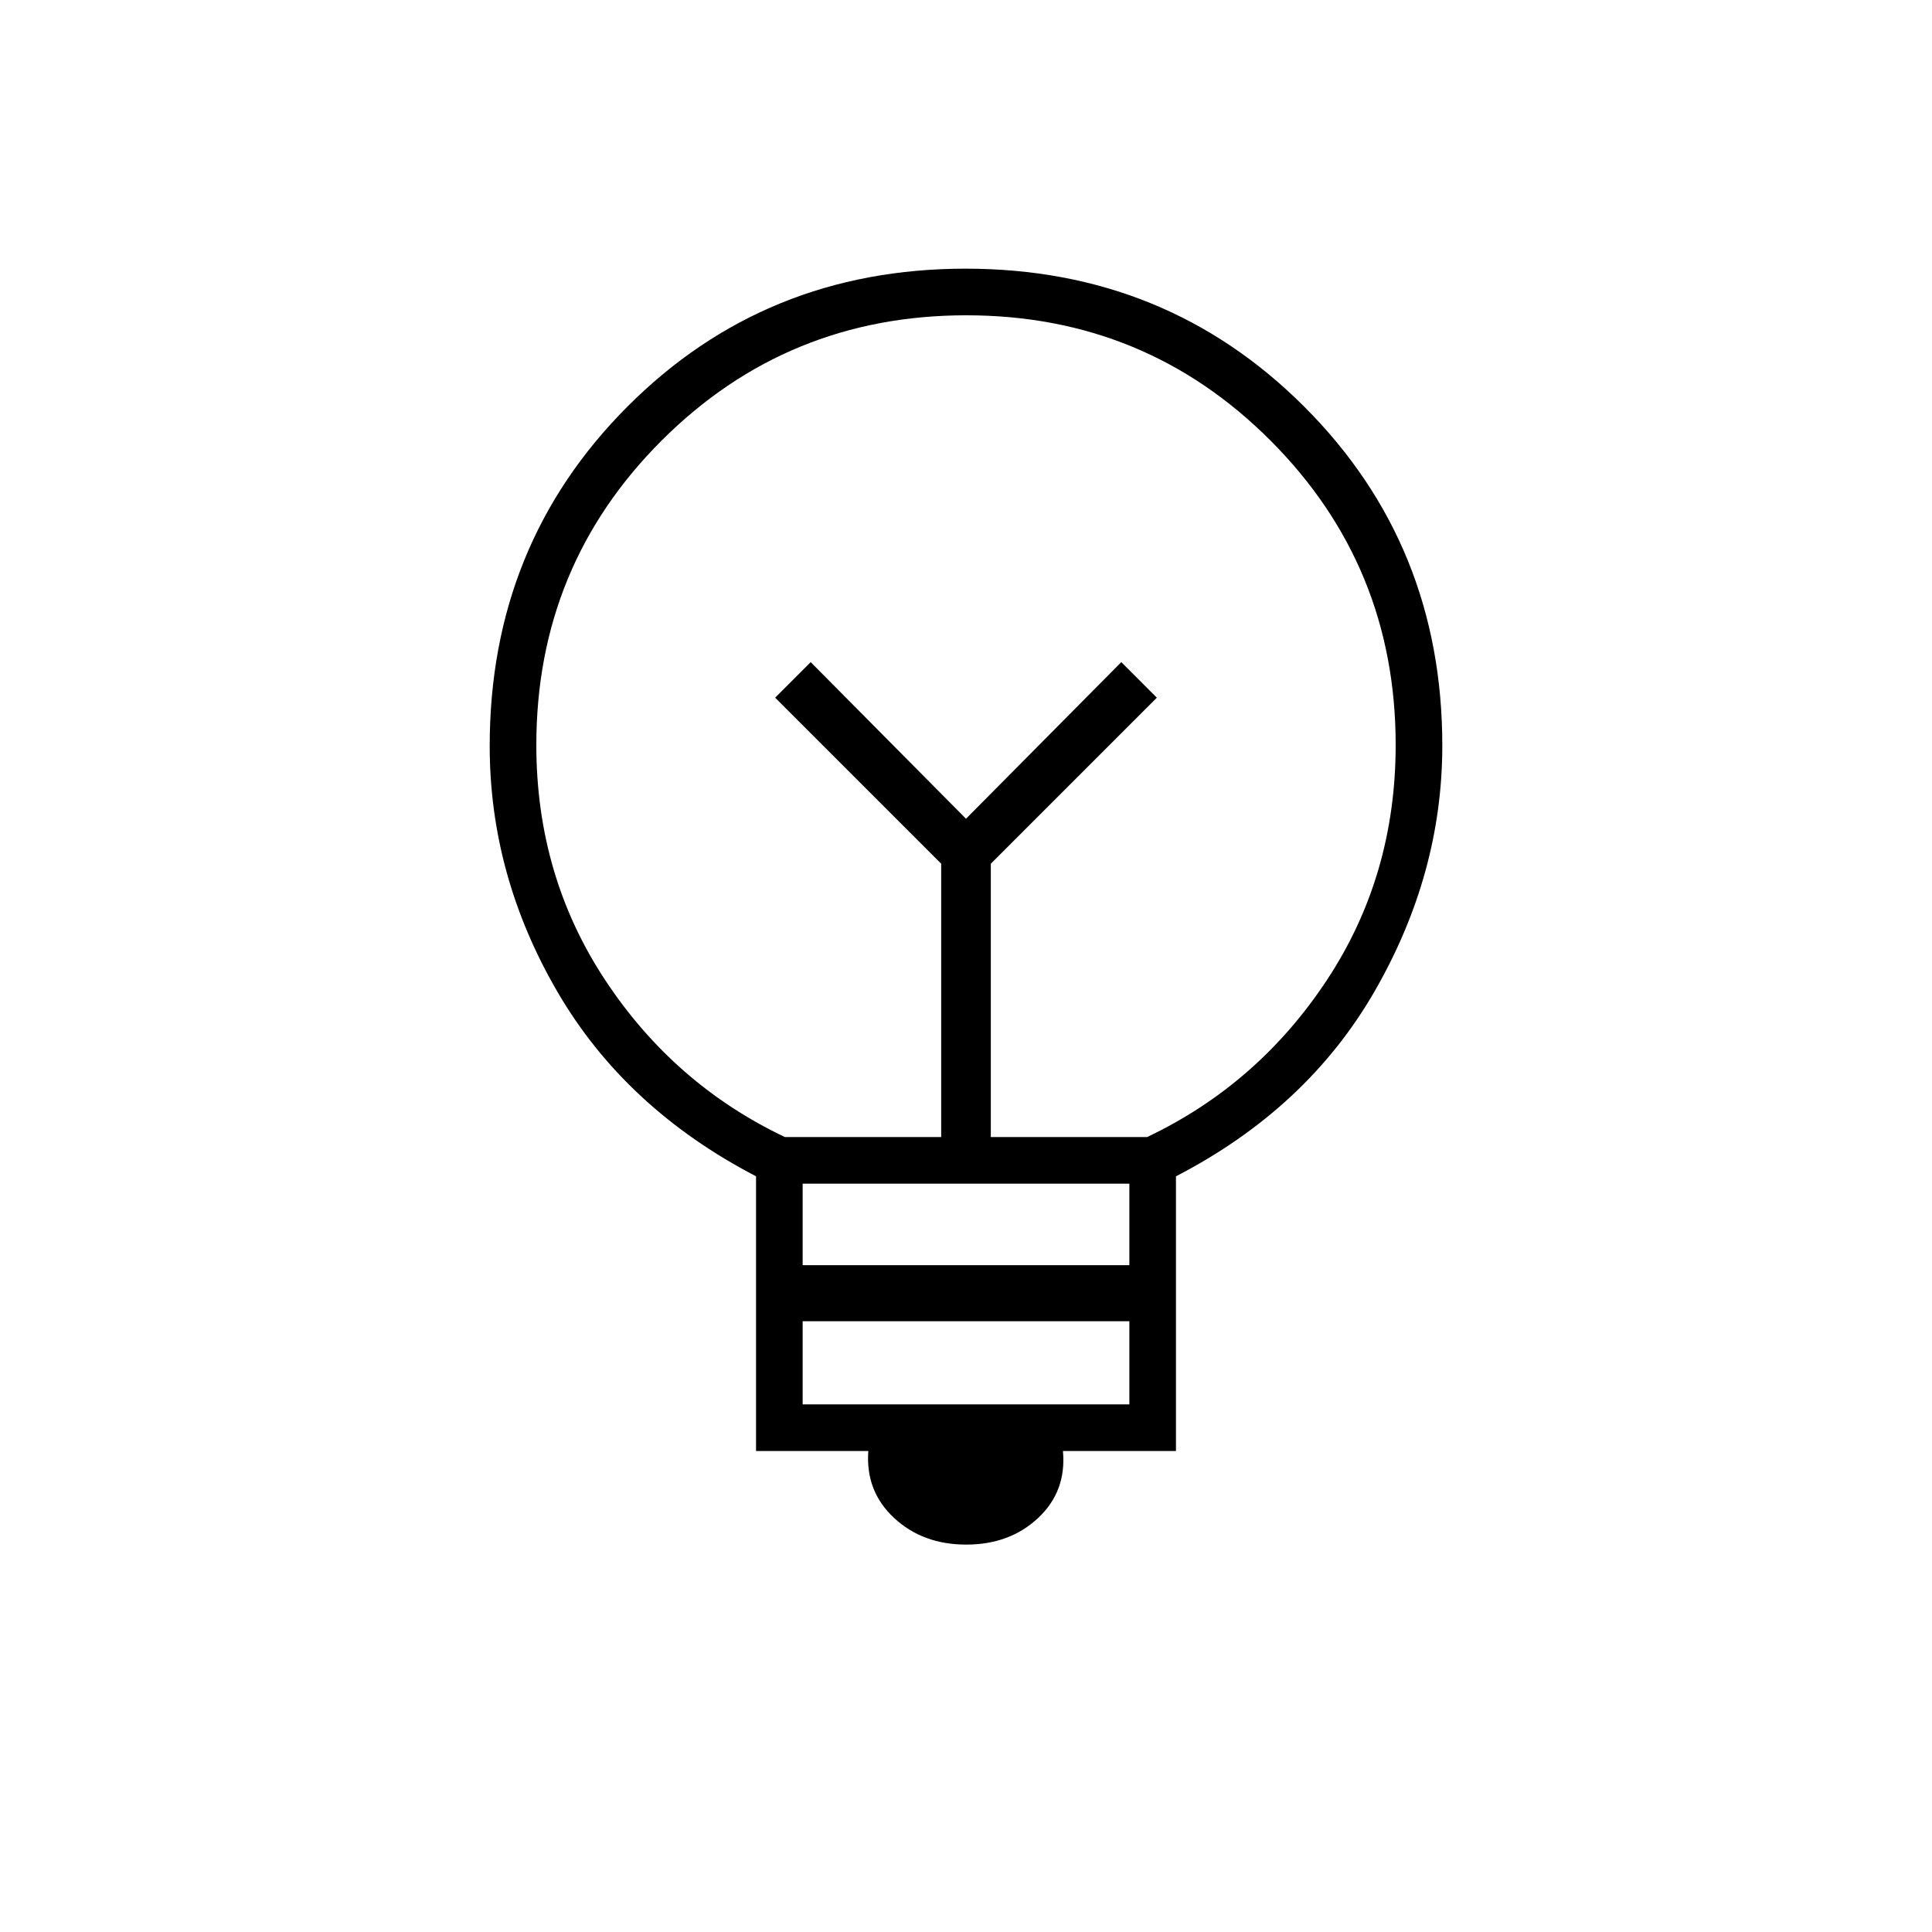 <svg xmlns="http://www.w3.org/2000/svg" height="40" viewBox="0 -960 960 960" width="40"><path d="M480.12-192.5q-21.62 0-35.87-13.25Q430-219 431.46-239h-55.79v-136.5q-65-33.83-98.67-91.65-33.67-57.81-33.67-122.16 0-100.02 68.39-168.61Q380.1-826.5 479.8-826.5q99.7 0 168.28 68.58 68.59 68.59 68.59 168.39 0 63.61-33.55 121.95-33.54 58.33-98.79 92.08V-239h-56.16q1.83 20-12.3 33.25t-35.75 13.25Zm-81.29-69.67h162.34v-41.33H398.83v41.33Zm0-69.16h162.34v-40.5H398.83v40.5ZM390.01-395h77.66v-135.83l-82.5-82.5L402.83-631 480-553.17 557.17-631l17.66 17.67-82.5 82.51V-395h77.66q55.12-26.19 89.31-77.97 34.2-51.78 34.2-116.86 0-88.91-62.14-151.21-62.15-62.29-151.21-62.29t-151.35 62.2q-62.3 62.2-62.3 151.34 0 64.96 34.2 116.77 34.19 51.82 89.31 78.02ZM480-553.17Zm0-46Z"/></svg>